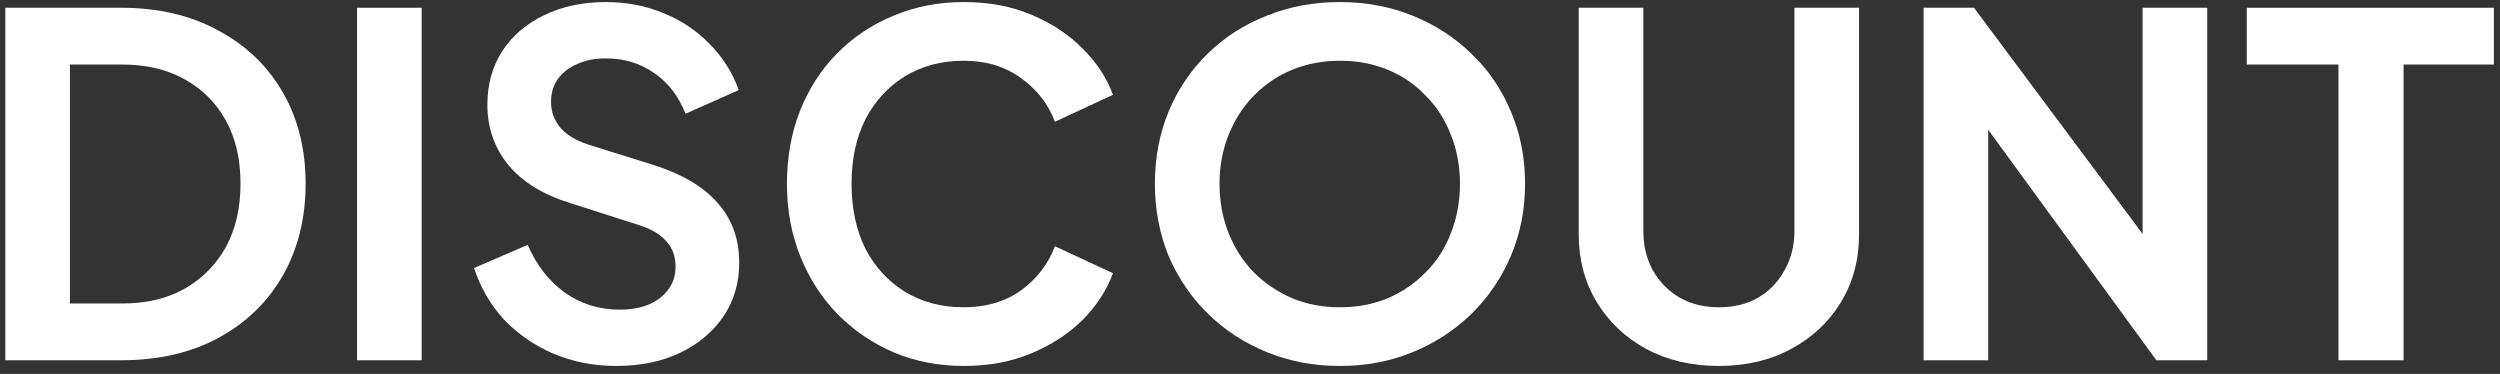 <svg width="234" height="35" viewBox="0 0 234 35" fill="none" xmlns="http://www.w3.org/2000/svg">
<rect x="0" y="0" width="234" height="35" fill="#333333" stroke="none"/>
<path d="M0.498 33.722V0.725H11.305C14.804 0.725 17.843 1.433 20.423 2.851C23.032 4.238 25.048 6.172 26.471 8.653C27.894 11.104 28.606 13.953 28.606 17.201C28.606 20.419 27.894 23.284 26.471 25.794C25.048 28.274 23.032 30.223 20.423 31.64C17.843 33.028 14.804 33.722 11.305 33.722H0.498ZM6.547 28.407H11.439C13.692 28.407 15.634 27.949 17.265 27.034C18.925 26.089 20.215 24.79 21.134 23.136C22.053 21.453 22.513 19.475 22.513 17.201C22.513 14.898 22.053 12.919 21.134 11.266C20.215 9.612 18.925 8.328 17.265 7.413C15.634 6.497 13.692 6.04 11.439 6.04H6.547V28.407Z" fill="white"/>
<path d="M33.42 33.722V0.725H39.468V33.722H33.42Z" fill="white"/>
<path d="M57.671 34.253C55.566 34.253 53.609 33.869 51.801 33.102C50.022 32.334 48.48 31.271 47.175 29.913C45.901 28.525 44.967 26.916 44.373 25.085L49.399 22.915C50.2 24.804 51.356 26.296 52.868 27.388C54.38 28.451 56.085 28.983 57.983 28.983C59.05 28.983 59.969 28.82 60.74 28.495C61.541 28.141 62.148 27.669 62.564 27.078C63.008 26.487 63.231 25.779 63.231 24.952C63.231 23.978 62.934 23.18 62.341 22.56C61.778 21.911 60.918 21.409 59.762 21.054L53.402 19.017C50.822 18.22 48.88 17.024 47.576 15.429C46.271 13.835 45.619 11.96 45.619 9.804C45.619 7.915 46.078 6.246 46.998 4.799C47.946 3.353 49.251 2.231 50.911 1.433C52.601 0.607 54.529 0.193 56.693 0.193C58.679 0.193 60.503 0.547 62.163 1.256C63.824 1.935 65.247 2.895 66.433 4.135C67.648 5.346 68.553 6.778 69.146 8.431L64.165 10.646C63.512 8.992 62.534 7.723 61.229 6.837C59.925 5.921 58.413 5.464 56.693 5.464C55.685 5.464 54.795 5.641 54.025 5.995C53.254 6.32 52.646 6.793 52.201 7.413C51.786 8.003 51.578 8.712 51.578 9.539C51.578 10.454 51.875 11.266 52.468 11.975C53.061 12.654 53.965 13.185 55.181 13.569L61.274 15.474C63.913 16.33 65.884 17.511 67.189 19.017C68.523 20.523 69.19 22.383 69.19 24.598C69.19 26.487 68.701 28.156 67.723 29.603C66.744 31.049 65.395 32.186 63.675 33.013C61.956 33.84 59.954 34.253 57.671 34.253Z" fill="white"/>
<path d="M90.203 34.253C87.831 34.253 85.637 33.825 83.621 32.969C81.634 32.112 79.885 30.917 78.373 29.381C76.89 27.846 75.734 26.044 74.903 23.978C74.073 21.911 73.658 19.652 73.658 17.201C73.658 14.75 74.058 12.491 74.859 10.424C75.689 8.328 76.846 6.527 78.328 5.021C79.84 3.485 81.604 2.304 83.621 1.478C85.637 0.621 87.831 0.193 90.203 0.193C92.575 0.193 94.695 0.592 96.562 1.389C98.46 2.186 100.061 3.249 101.366 4.578C102.67 5.877 103.604 7.309 104.168 8.874L98.742 11.399C98.119 9.745 97.067 8.387 95.584 7.324C94.102 6.232 92.308 5.685 90.203 5.685C88.127 5.685 86.289 6.172 84.688 7.147C83.116 8.121 81.886 9.465 80.996 11.177C80.137 12.89 79.707 14.898 79.707 17.201C79.707 19.504 80.137 21.527 80.996 23.269C81.886 24.982 83.116 26.325 84.688 27.299C86.289 28.274 88.127 28.761 90.203 28.761C92.308 28.761 94.102 28.23 95.584 27.167C97.067 26.074 98.119 24.701 98.742 23.047L104.168 25.572C103.604 27.137 102.67 28.584 101.366 29.913C100.061 31.212 98.46 32.26 96.562 33.057C94.695 33.855 92.575 34.253 90.203 34.253Z" fill="white"/>
<path d="M125.4 34.253C122.969 34.253 120.701 33.825 118.596 32.969C116.491 32.112 114.652 30.917 113.081 29.381C111.51 27.846 110.279 26.044 109.39 23.978C108.53 21.881 108.1 19.622 108.1 17.201C108.1 14.75 108.53 12.491 109.39 10.424C110.249 8.357 111.465 6.556 113.037 5.021C114.608 3.485 116.446 2.304 118.551 1.478C120.656 0.621 122.939 0.193 125.4 0.193C127.861 0.193 130.144 0.621 132.249 1.478C134.355 2.334 136.193 3.53 137.764 5.065C139.336 6.571 140.551 8.357 141.411 10.424C142.301 12.491 142.745 14.75 142.745 17.201C142.745 19.622 142.301 21.881 141.411 23.978C140.522 26.044 139.291 27.846 137.72 29.381C136.148 30.917 134.31 32.112 132.205 32.969C130.13 33.825 127.861 34.253 125.4 34.253ZM125.4 28.761C127.031 28.761 128.528 28.481 129.892 27.919C131.256 27.329 132.442 26.517 133.45 25.483C134.488 24.45 135.274 23.225 135.807 21.807C136.371 20.39 136.652 18.855 136.652 17.201C136.652 15.547 136.371 14.027 135.807 12.639C135.274 11.222 134.488 9.996 133.45 8.963C132.442 7.9 131.256 7.088 129.892 6.527C128.528 5.966 127.031 5.685 125.4 5.685C123.799 5.685 122.317 5.966 120.953 6.527C119.589 7.088 118.388 7.9 117.351 8.963C116.342 9.996 115.557 11.222 114.993 12.639C114.43 14.027 114.148 15.547 114.148 17.201C114.148 18.855 114.43 20.39 114.993 21.807C115.557 23.225 116.342 24.45 117.351 25.483C118.388 26.517 119.589 27.329 120.953 27.919C122.317 28.481 123.799 28.761 125.4 28.761Z" fill="white"/>
<path d="M160.888 34.253C158.338 34.253 156.07 33.722 154.083 32.659C152.126 31.596 150.585 30.134 149.458 28.274C148.331 26.414 147.768 24.302 147.768 21.94V0.725H153.816V21.63C153.816 22.988 154.113 24.214 154.706 25.306C155.329 26.399 156.174 27.255 157.241 27.875C158.308 28.466 159.524 28.761 160.888 28.761C162.281 28.761 163.497 28.466 164.535 27.875C165.602 27.255 166.432 26.399 167.025 25.306C167.648 24.214 167.959 22.988 167.959 21.63V0.725H174.008V21.94C174.008 24.302 173.445 26.414 172.318 28.274C171.191 30.134 169.635 31.596 167.648 32.659C165.691 33.722 163.438 34.253 160.888 34.253Z" fill="white"/>
<path d="M180.046 33.722V0.725H184.761L202.995 25.174L200.549 25.661V0.725H206.598V33.722H201.839L183.871 9.096L186.095 8.608V33.722H180.046Z" fill="white"/>
<path d="M218.882 33.722V6.04H210.298V0.725H233.425V6.04H224.975V33.722H218.882Z" fill="white"/>
</svg>
